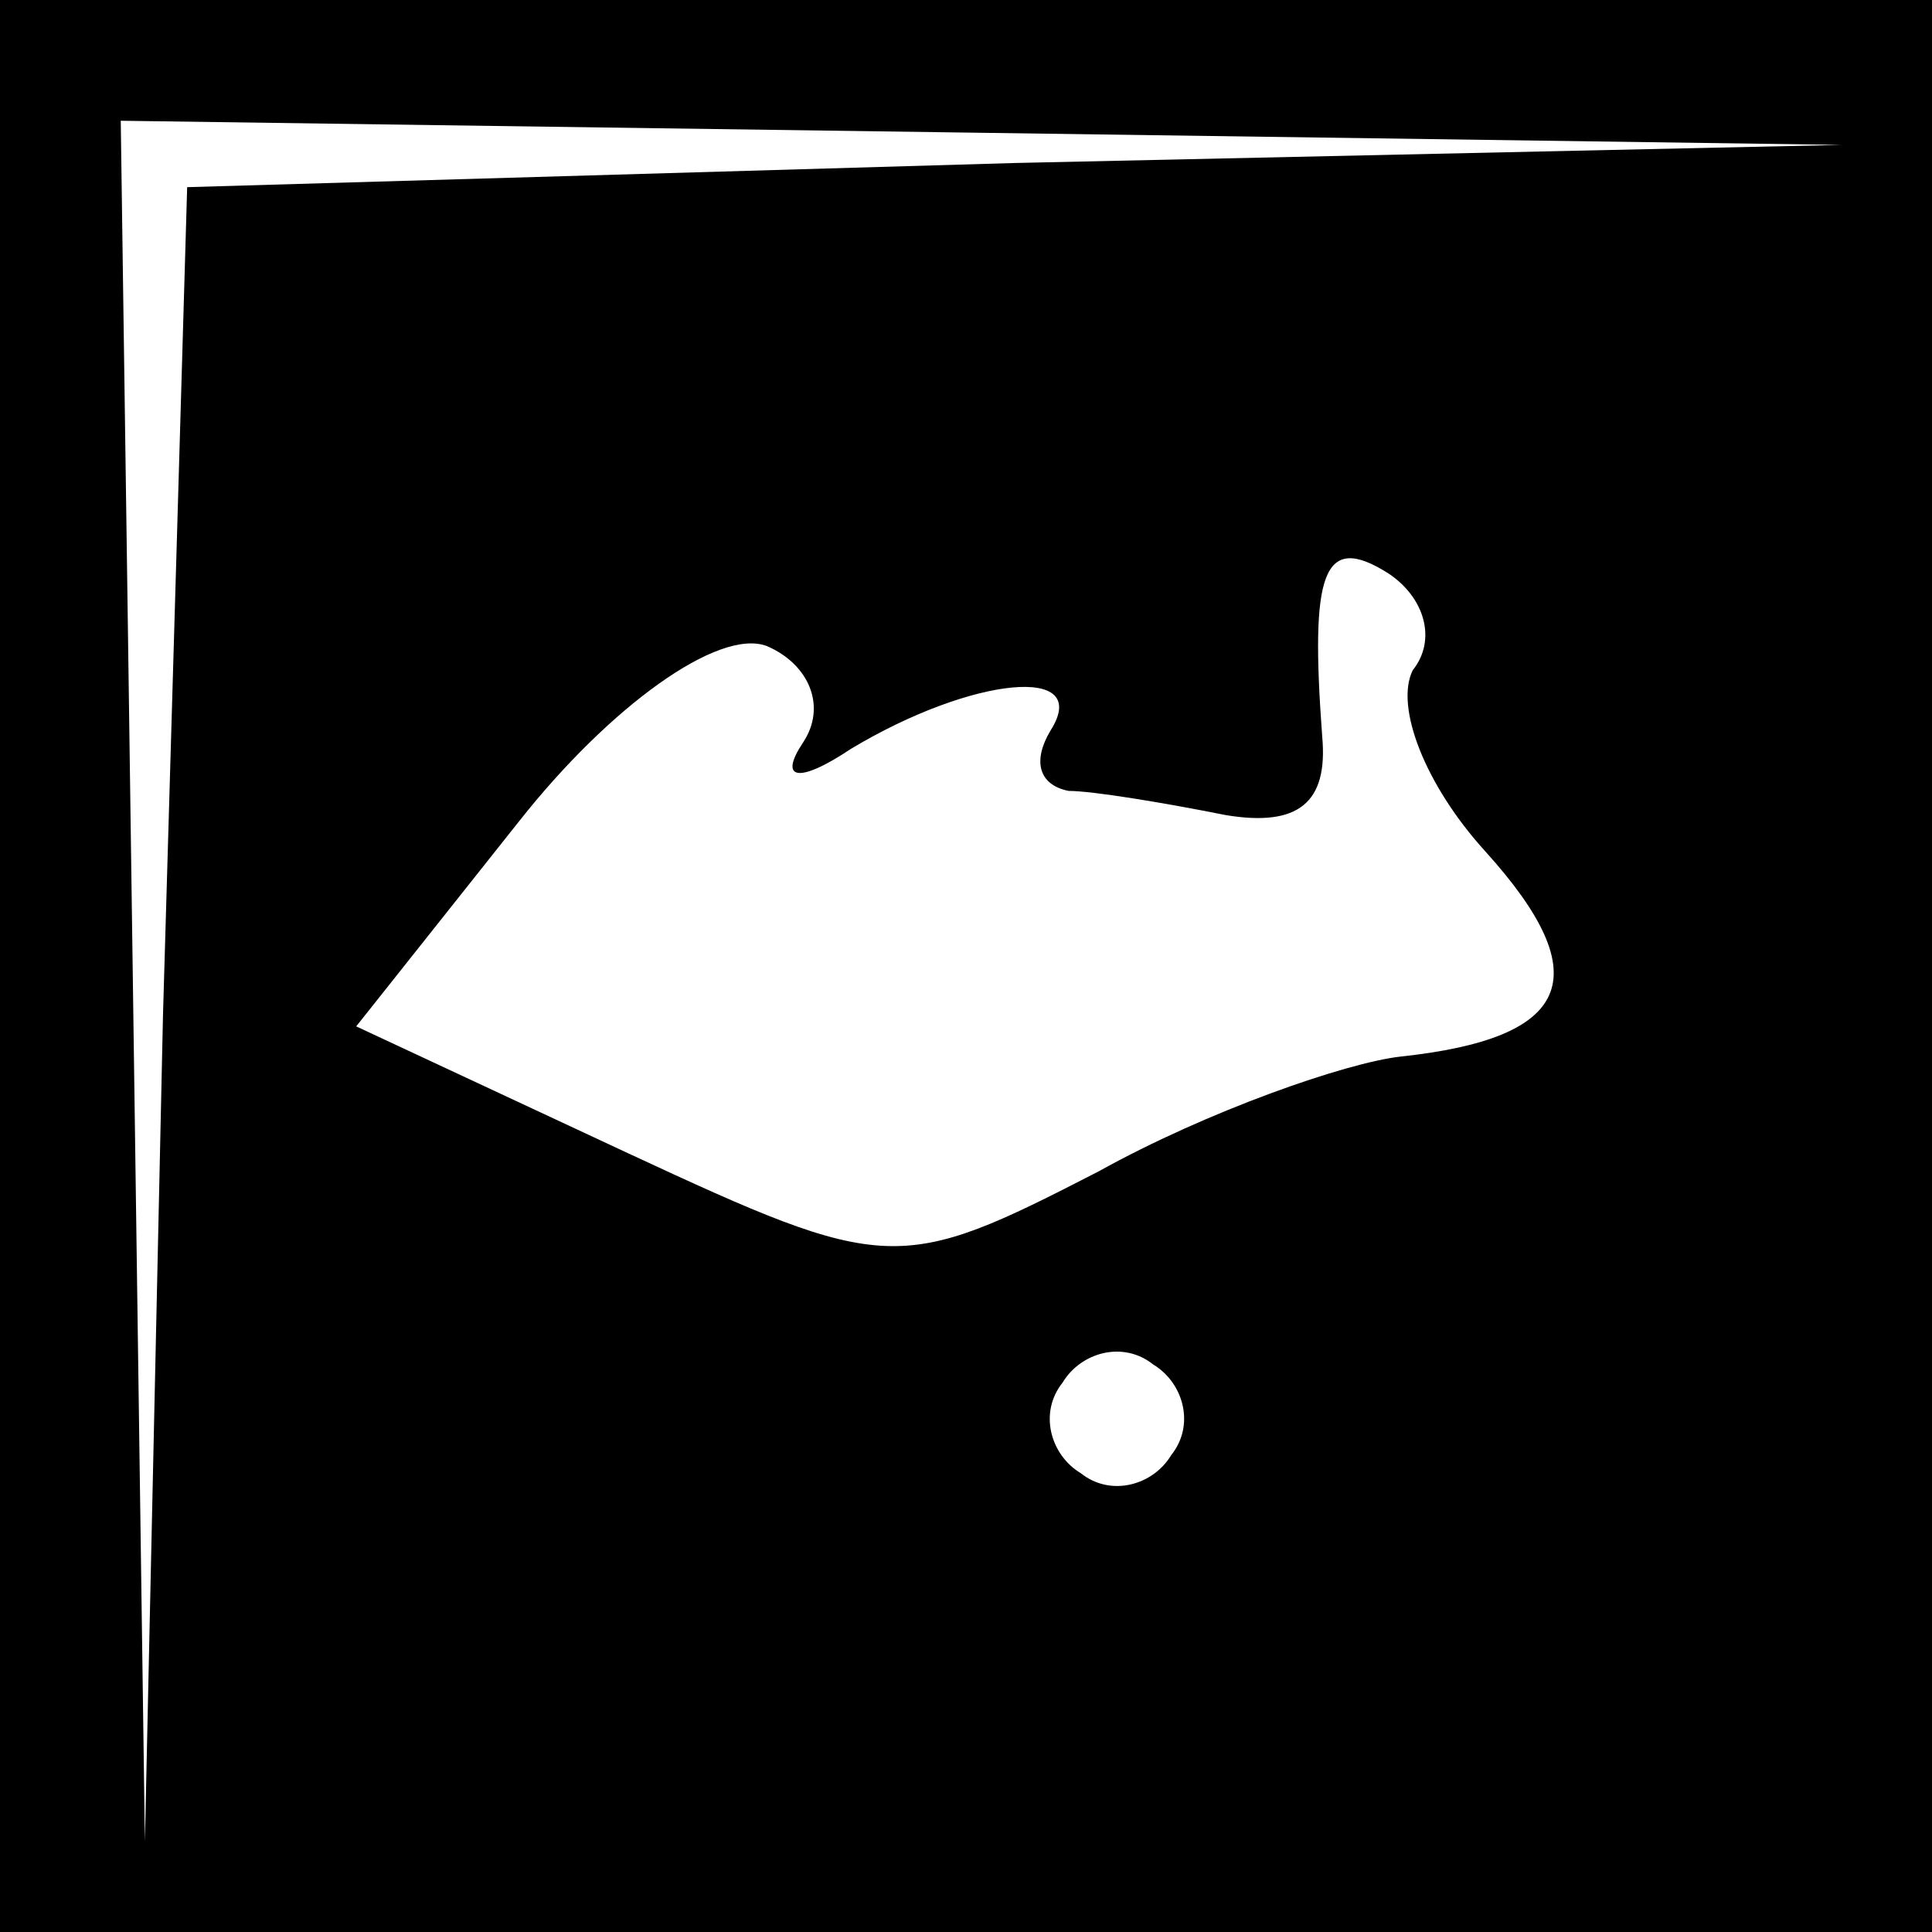 <?xml version="1.0" standalone="no"?>
<!DOCTYPE svg PUBLIC "-//W3C//DTD SVG 20010904//EN"
 "http://www.w3.org/TR/2001/REC-SVG-20010904/DTD/svg10.dtd">
<svg version="1.0" xmlns="http://www.w3.org/2000/svg"
 width="32pt" height="32pt" viewBox="0 0 32 32"
 preserveAspectRatio="xMidYMid meet">
<rect x="0" y="0" width="32" height="32" fill="#808080" stroke="none"/>
<g transform="translate(0,32) scale(0.1,-0.1)"
fill="#000000" stroke="none">
<path fill="#000000" stroke="none" d="M0 160 l0 -160 160 0 160 0 0 160 0
160 -160 0 -160 0 0 -160z"/>
<path fill="#ffffff" stroke="none" d="M168 293 l-137 -4 -4 -137 -3 -137 -2
143 -2 142 143 -2 142 -2 -137 -3z"/>
<path fill="#ffffff" stroke="none" d="M234 209 c-3 -6 2 -19 12 -30 19 -21
14 -31 -14 -34 -9 -1 -32 -9 -50 -19 -33 -17 -35 -17 -78 3 l-45 21 27 34 c15
19 33 32 41 29 7 -3 10 -10 6 -16 -4 -6 -1 -7 8 -1 20 12 40 14 33 3 -3 -5 -2
-9 3 -10 4 0 16 -2 26 -4 12 -2 17 2 16 13 -2 27 0 34 11 27 6 -4 8 -11 4 -16z"/>
<path fill="#ffffff" stroke="none" d="M194 79 c-3 -5 -10 -7 -15 -3 -5 3 -7
10 -3 15 3 5 10 7 15 3 5 -3 7 -10 3 -15z"/>
</g>
</svg>
